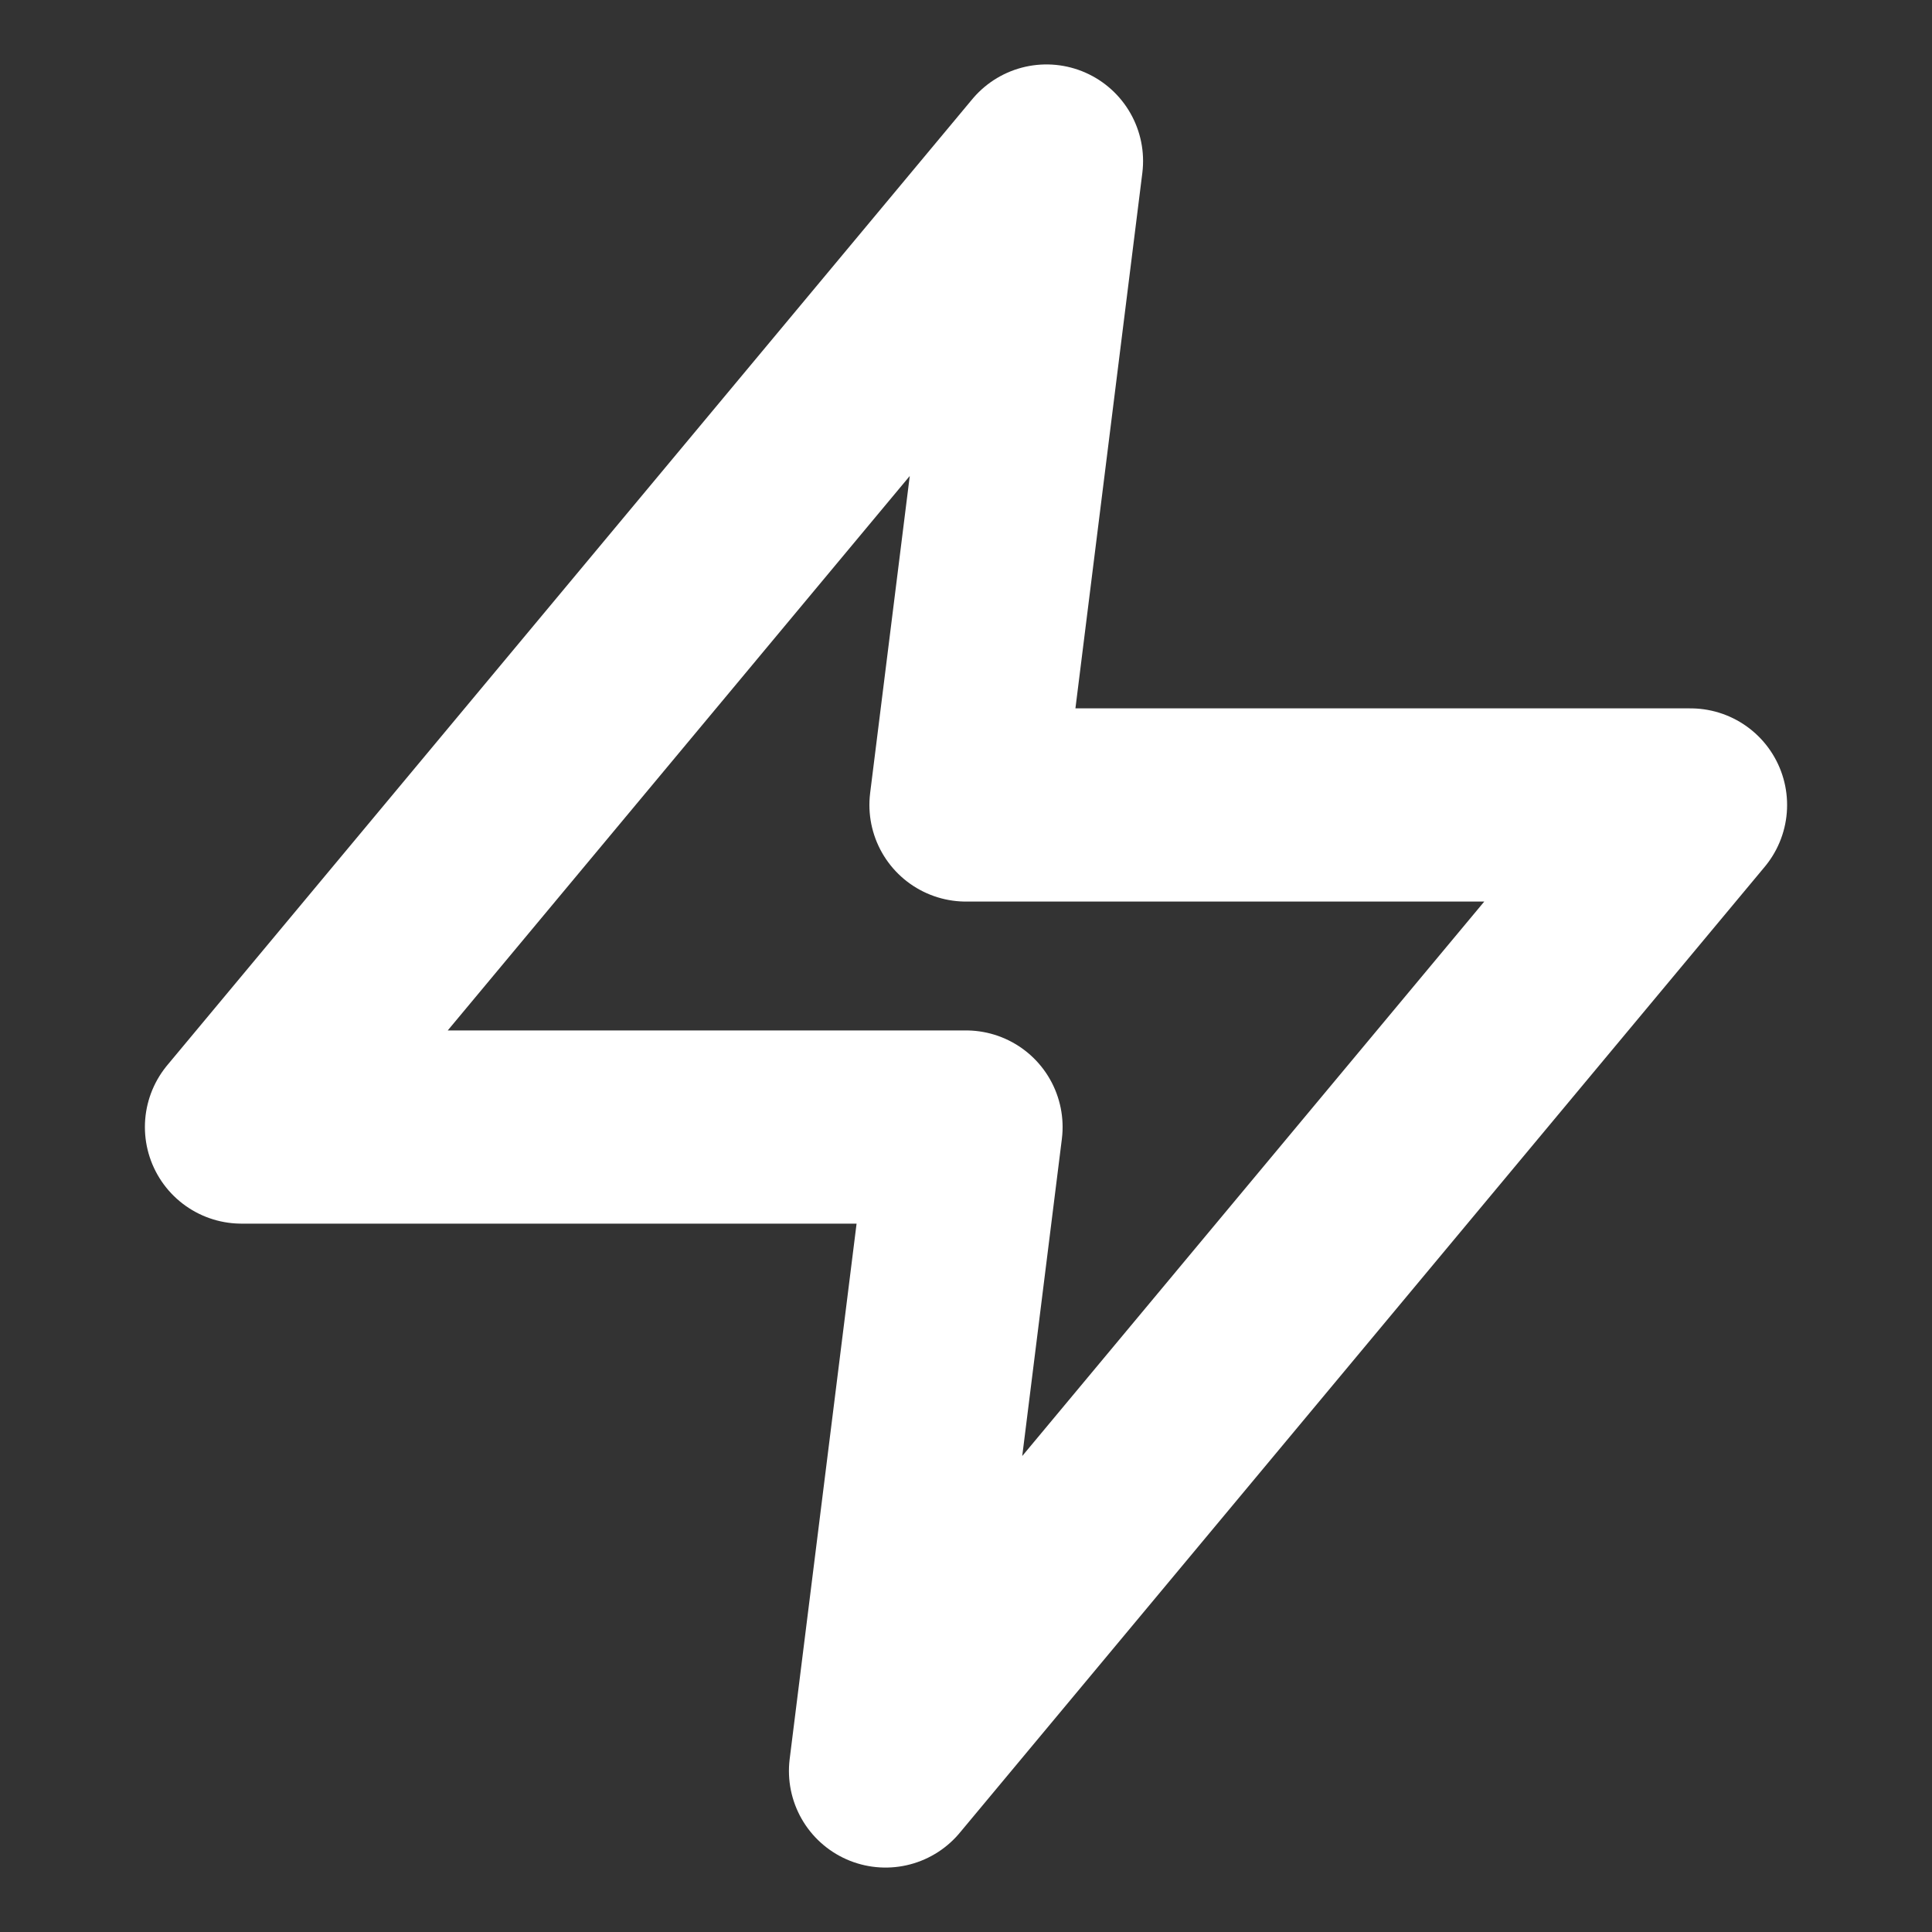 <svg width="20" height="20" viewBox="0 0 20 20" fill="none" xmlns="http://www.w3.org/2000/svg">
<rect x="0" y="0" width="20" height="20" fill="#333333" stroke="none"/>
<path d="M10.833 1.667L2.5 11.667H10L9.167 18.333L17.5 8.333H10L10.833 1.667Z" stroke="#fff" stroke-width="2" stroke-linecap="round" stroke-linejoin="round"/>
</svg>
